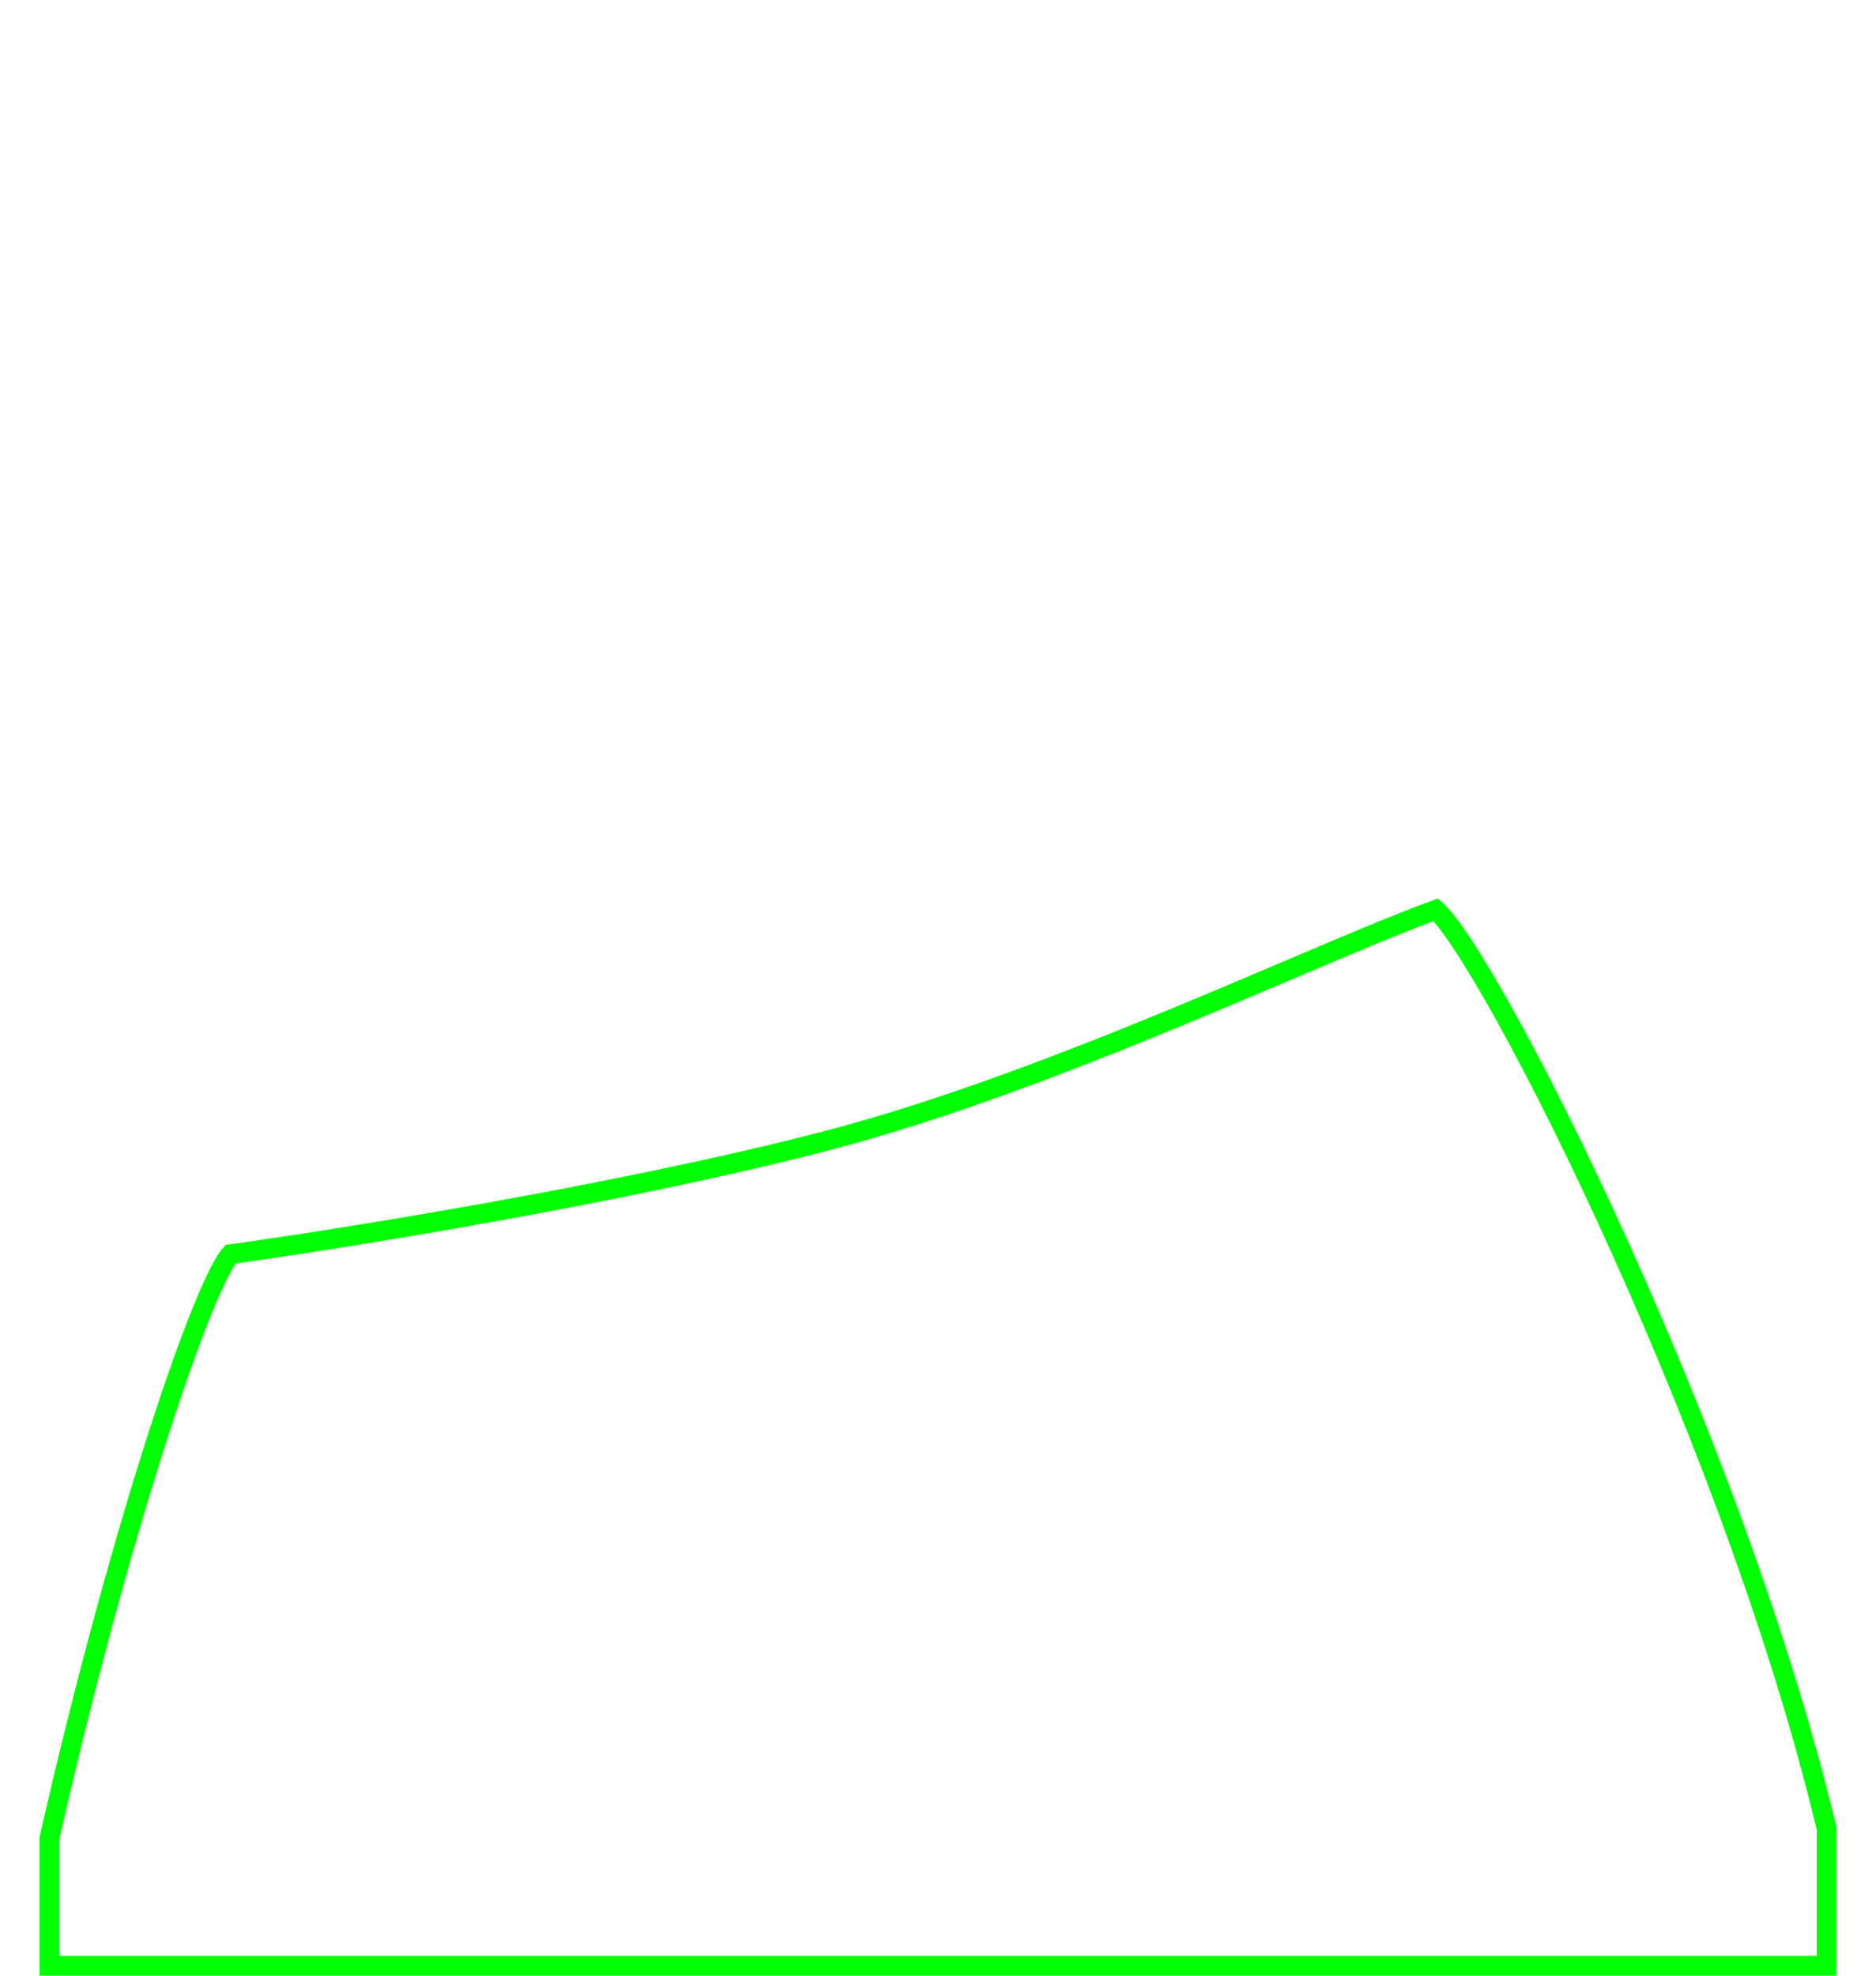 <svg width="190" height="200" viewBox="0 0 190 200" fill="none" xmlns="http://www.w3.org/2000/svg">
<path d="M23.234 127.105C23.289 127.037 23.332 126.991 23.362 126.96C31.258 125.895 61.857 121.18 83.752 115.468C95.321 112.45 107.747 107.678 118.819 103.112C122.909 101.425 126.806 99.77 130.407 98.24C136.37 95.708 141.525 93.519 145.412 92.096C145.51 92.178 145.633 92.293 145.779 92.447C146.15 92.839 146.615 93.417 147.166 94.186C148.265 95.719 149.648 97.925 151.242 100.701C154.427 106.247 158.414 114.001 162.592 123.044C170.937 141.104 180.015 164.236 185 185.118V199H5L5 186.112C8.737 169.683 12.844 155.004 16.326 144.31C18.072 138.948 19.655 134.603 20.952 131.547C21.602 130.015 22.169 128.831 22.641 128.01C22.877 127.598 23.076 127.301 23.234 127.105Z" stroke="#00FF00" stroke-width="2"/>
</svg>
